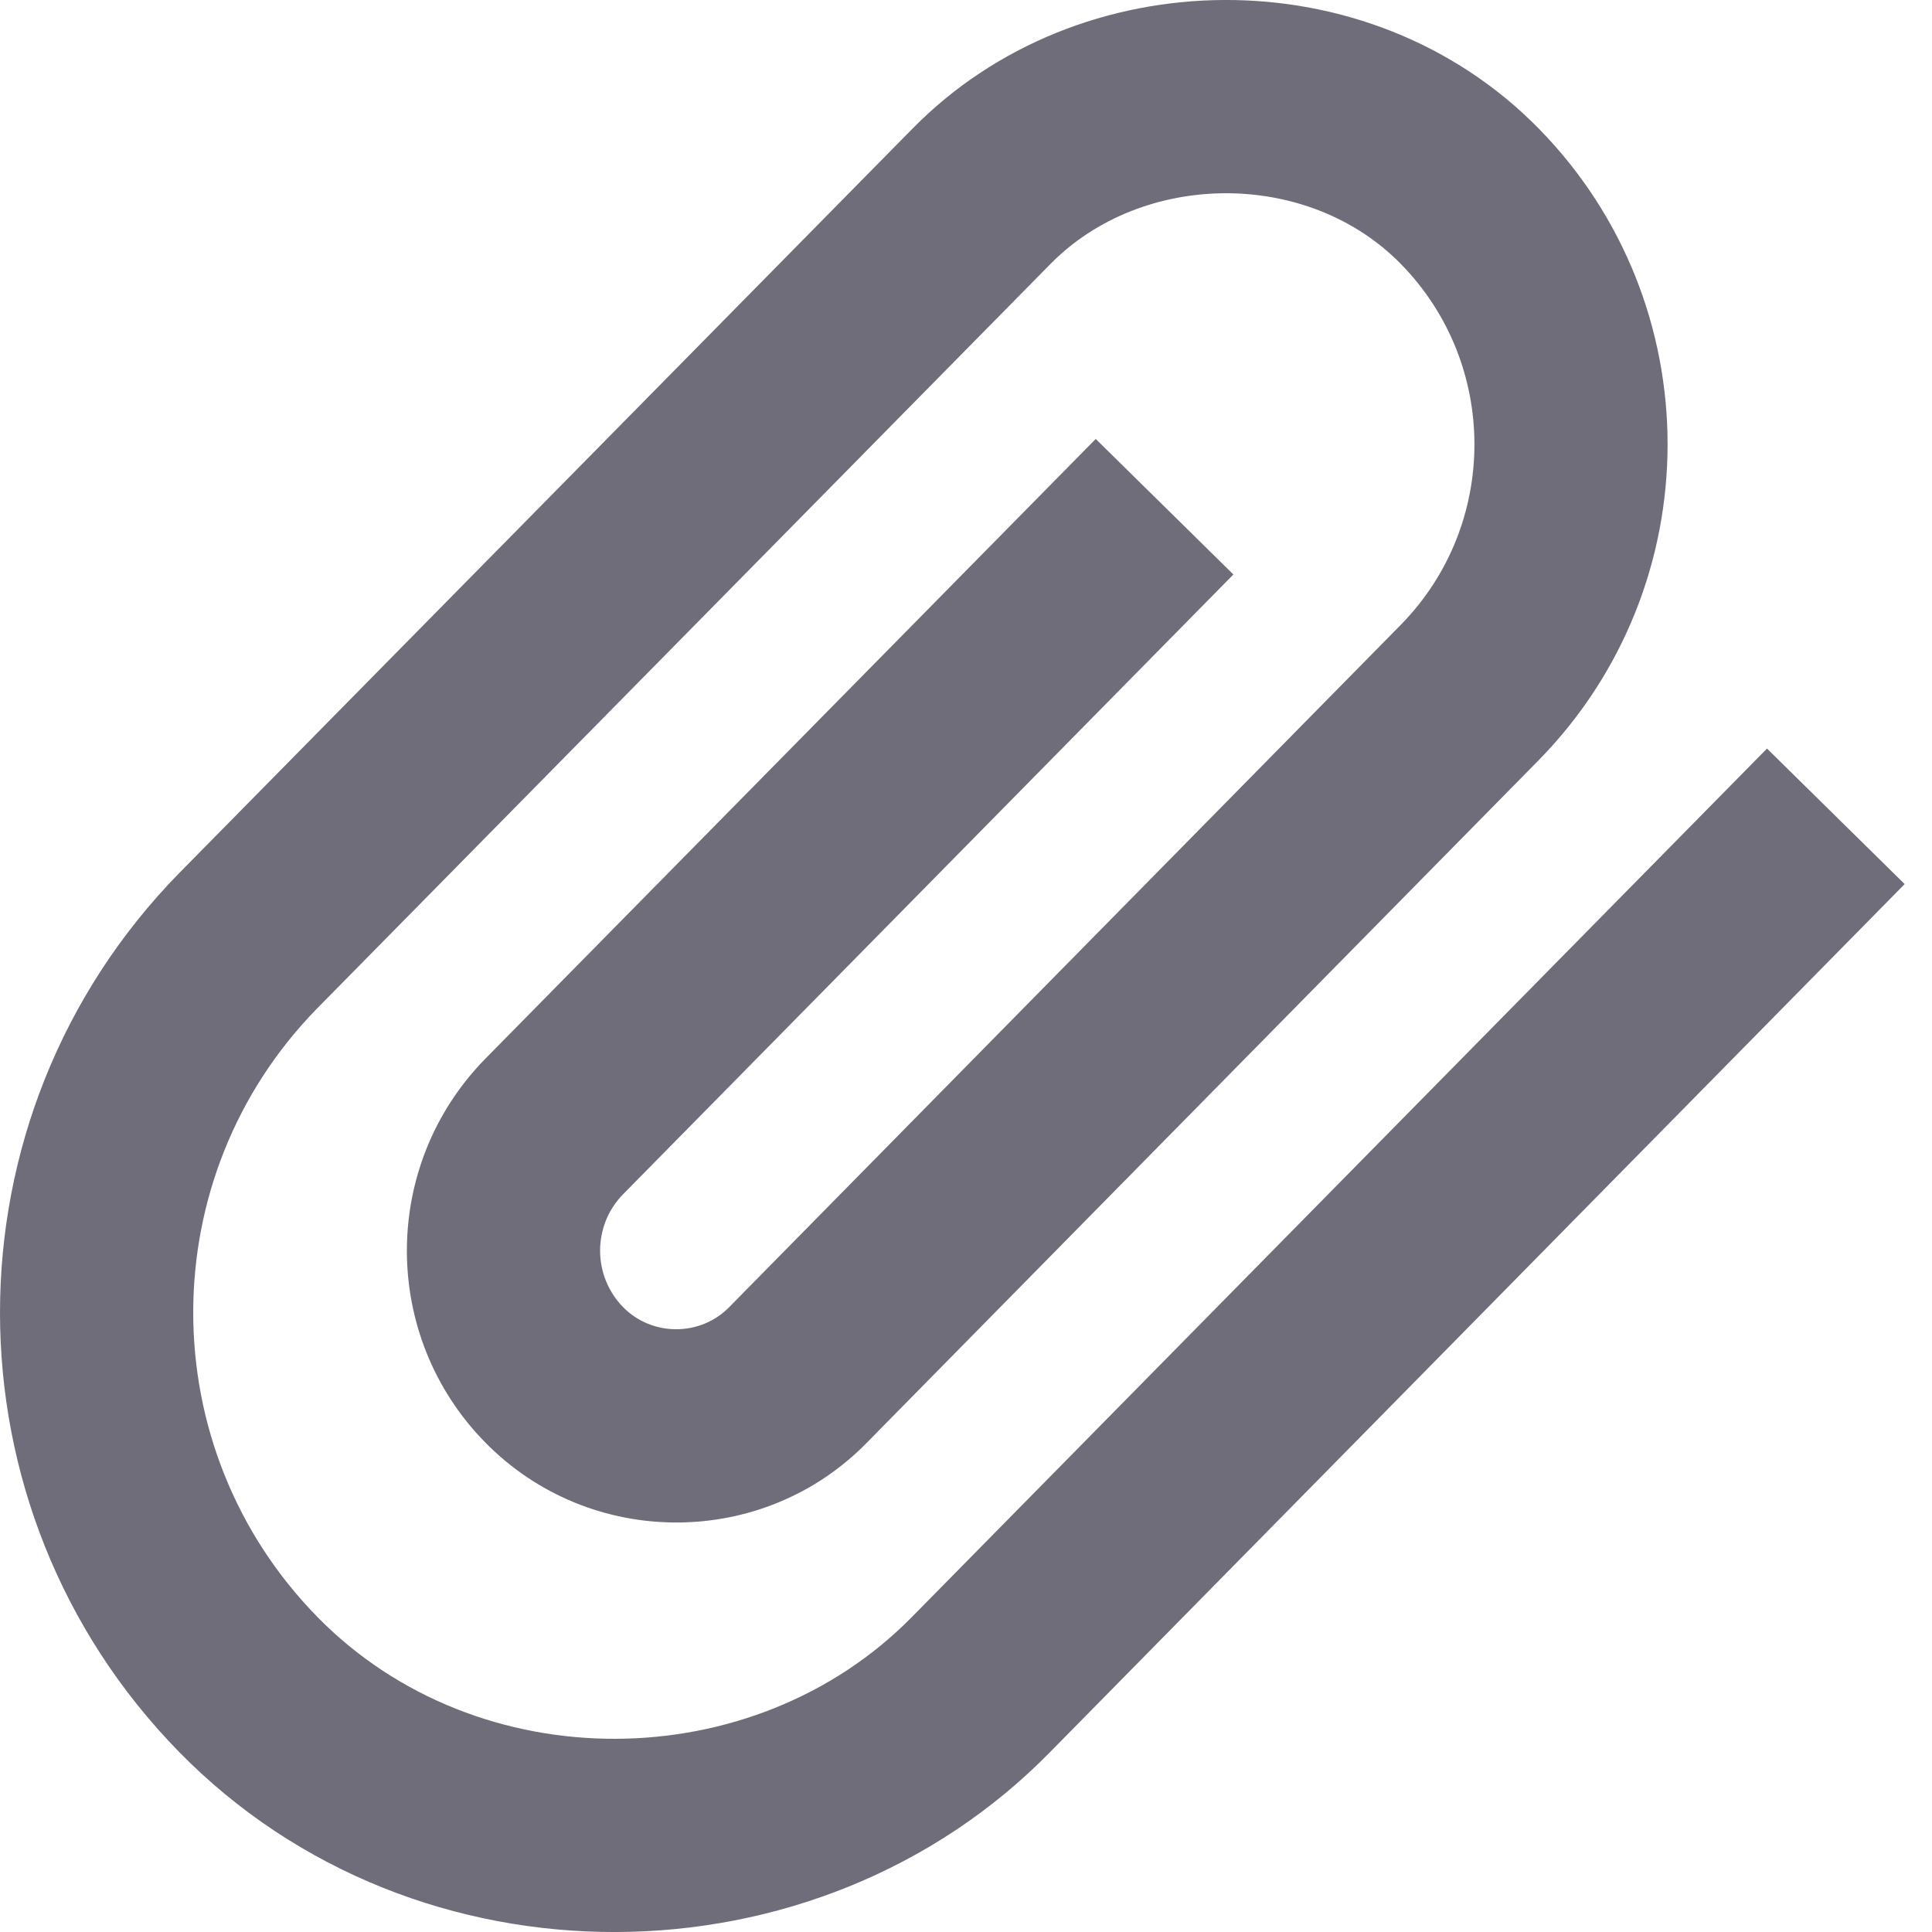 <svg width="20" height="20" viewBox="0 0 20 20" fill="none" xmlns="http://www.w3.org/2000/svg">
<path fill-rule="evenodd" clip-rule="evenodd" d="M11.343 4.544L12.768 5.947L6.45 12.363C6.133 12.686 6.133 13.207 6.45 13.531C6.751 13.838 7.253 13.836 7.551 13.529L14.502 6.467C15.517 5.432 15.517 3.769 14.502 2.733C13.534 1.745 11.821 1.767 10.872 2.735L3.285 10.437C1.572 12.184 1.572 14.99 3.285 16.738C4.948 18.435 7.805 18.407 9.443 16.736L18.292 7.749L19.717 9.152L10.87 18.138C8.456 20.601 4.31 20.641 1.856 18.138C-0.619 15.613 -0.619 11.562 1.858 9.035L9.445 1.333C11.169 -0.425 14.17 -0.464 15.931 1.333C17.707 3.146 17.707 6.054 15.929 7.869L8.982 14.926C7.907 16.036 6.109 16.041 5.021 14.93C3.942 13.829 3.942 12.064 5.023 10.961L11.343 4.544Z" fill="#706D7A"/>
</svg>
